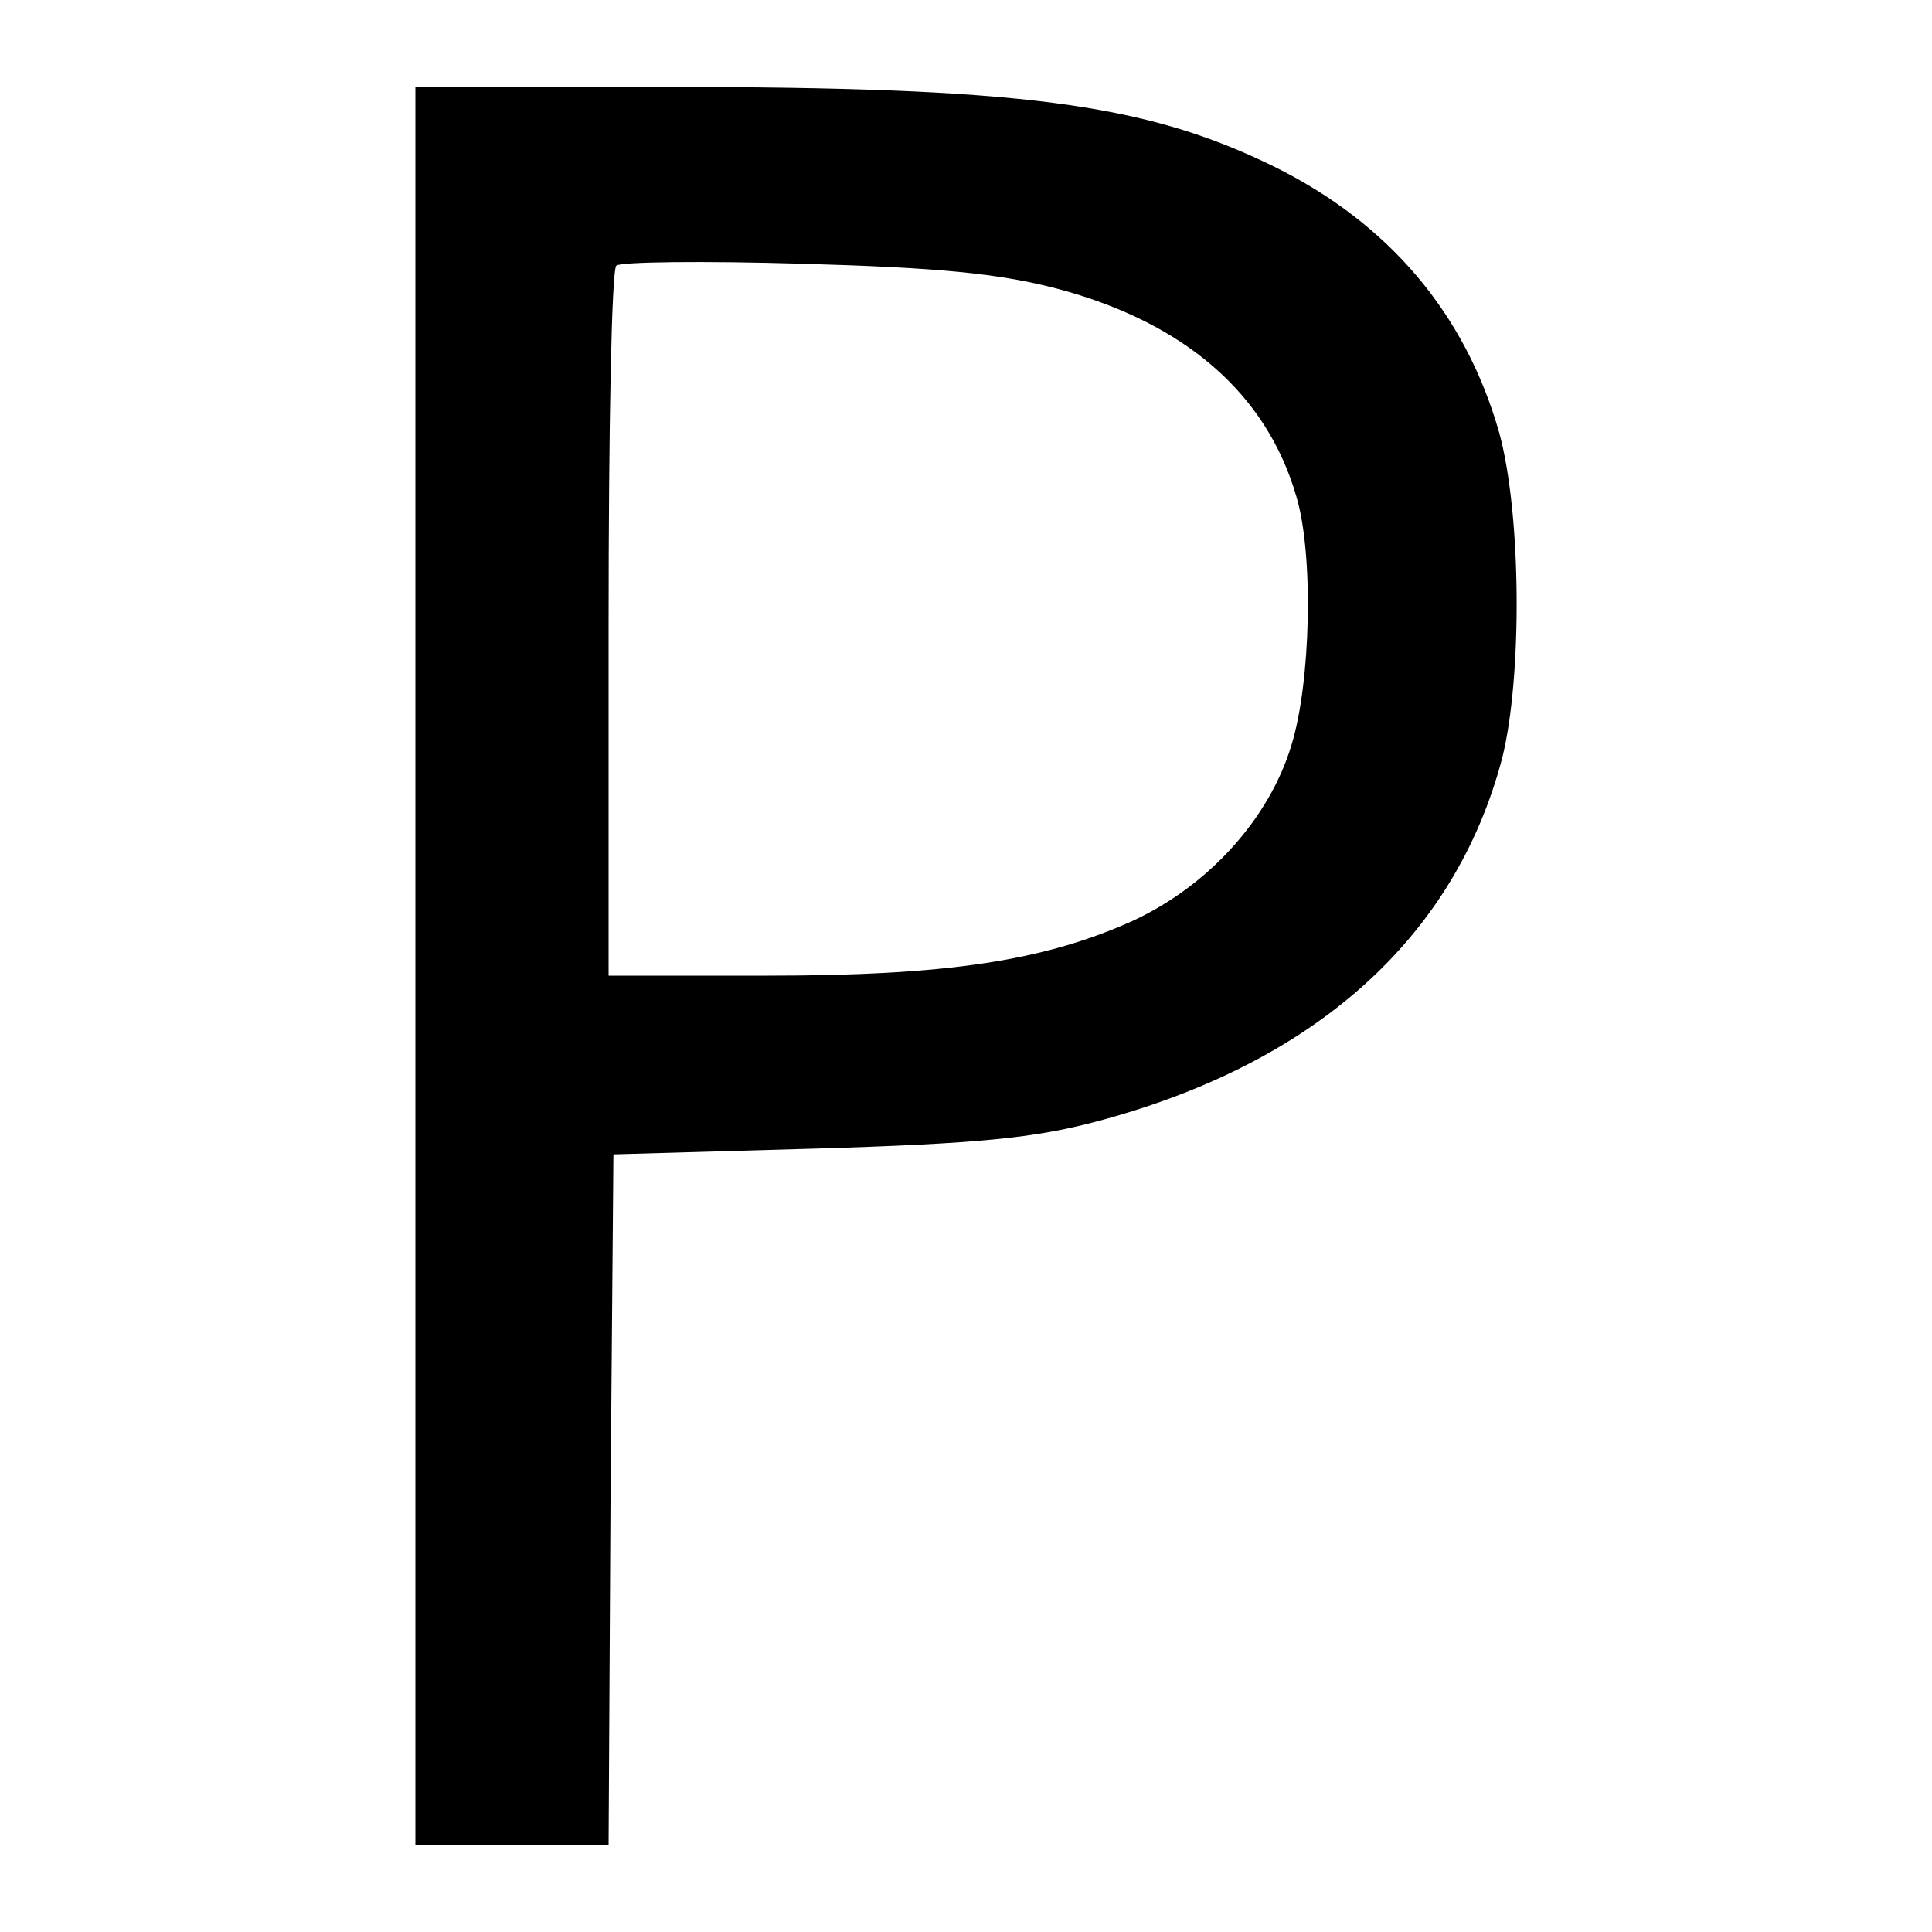 <?xml version="1.0" standalone="no"?>
<!DOCTYPE svg PUBLIC "-//W3C//DTD SVG 20010904//EN"
 "http://www.w3.org/TR/2001/REC-SVG-20010904/DTD/svg10.dtd">
<svg version="1.0" xmlns="http://www.w3.org/2000/svg"
 width="200pt" height="200pt" viewBox="0 0 200 200"
 preserveAspectRatio="xMidYMid meet">
<g transform="translate(0,200) scale(0.1,-0.1)"
fill="#000000" stroke="none">
<path d="M430 1000 l0 -910 100 0 100 0 2 357 3 358 210 6 c168 5 226 11 290
28 226 60 371 190 420 376 21 84 20 253 -3 337 -35 123 -114 217 -234 276
-133 65 -261 82 -630 82 l-258 0 0 -910z m665 701 c131 -35 216 -108 247 -215
18 -60 15 -192 -5 -257 -23 -77 -87 -147 -166 -183 -92 -41 -192 -56 -377 -56
l-164 0 0 363 c0 200 3 367 8 372 4 4 90 5 192 2 142 -4 204 -10 265 -26z"/>
</g>
</svg>
